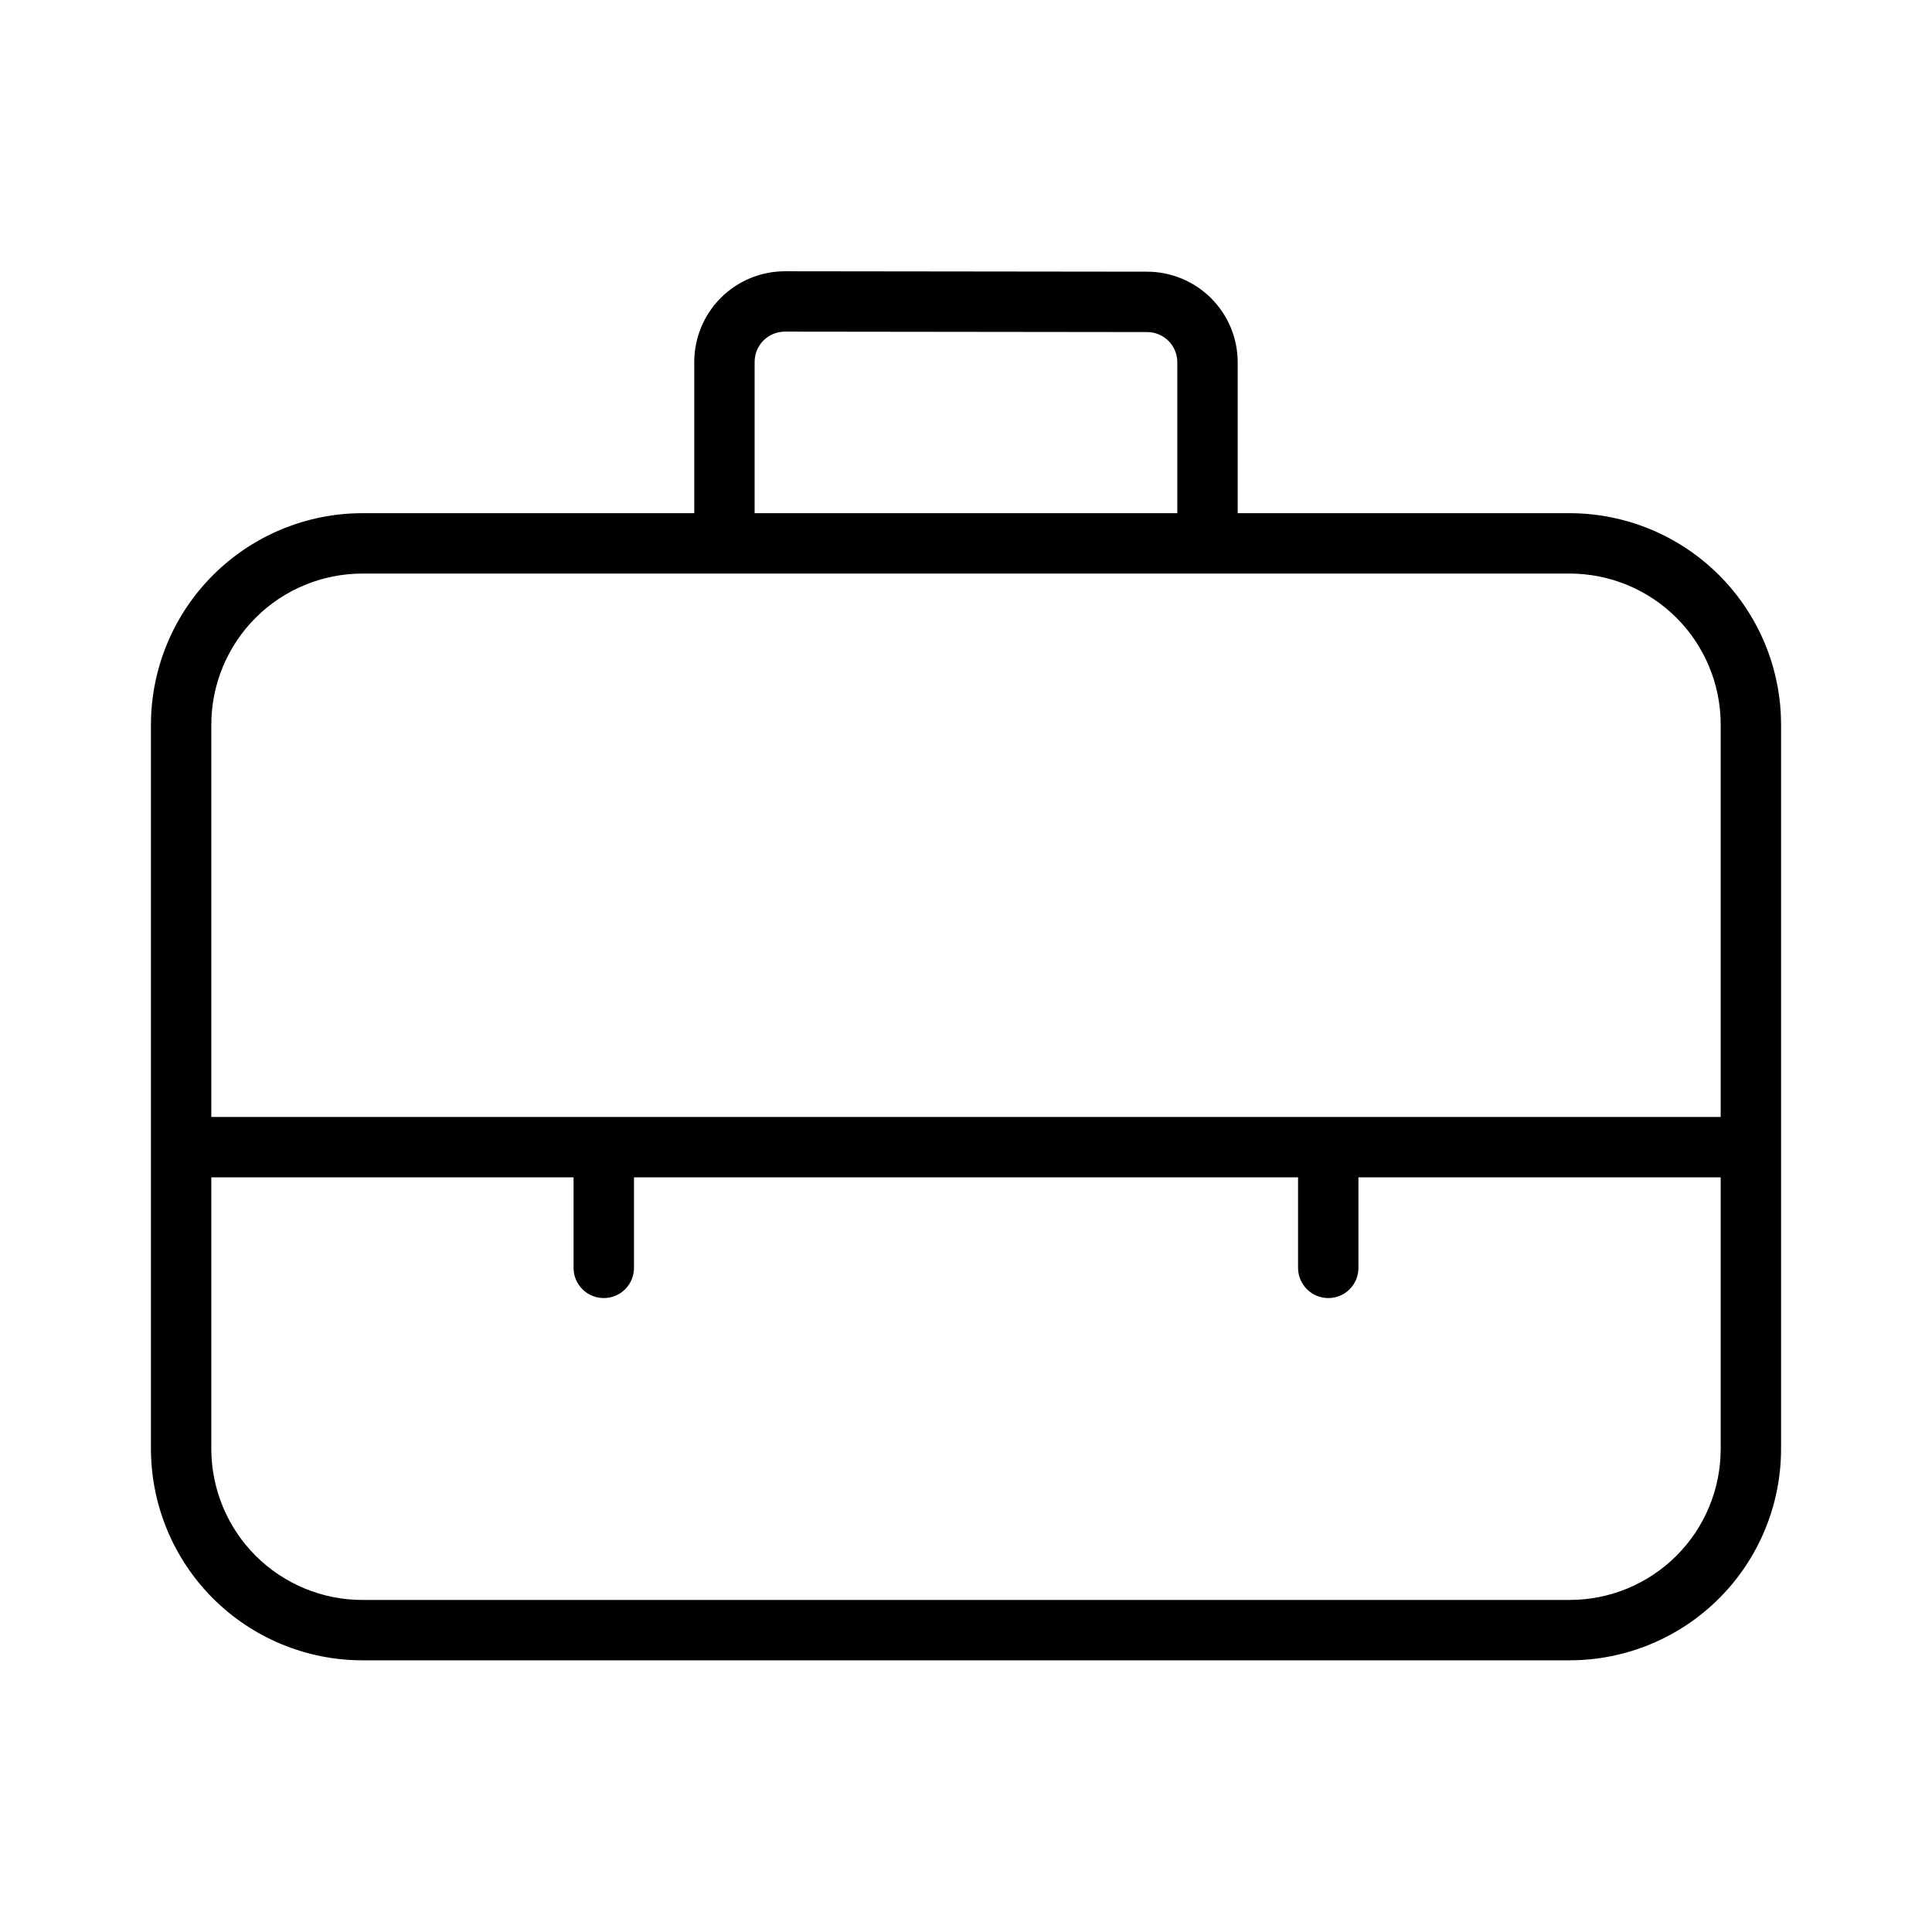 <svg width="32" height="32" viewBox="0 0 32 32" fill="none" xmlns="http://www.w3.org/2000/svg">
<path d="M26 8.5H20.5V6C20.5 5.603 20.342 5.222 20.061 4.941C19.781 4.66 19.4 4.501 19.002 4.5L13.001 4.493H12.998C12.601 4.494 12.22 4.652 11.939 4.933C11.658 5.215 11.5 5.596 11.499 5.993V8.5H6C5.073 8.501 4.183 8.871 3.527 9.527C2.871 10.183 2.502 11.072 2.5 12V24C2.502 24.928 2.871 25.818 3.527 26.474C4.183 27.13 5.073 27.499 6 27.5H26C26.928 27.499 27.818 27.13 28.474 26.474C29.13 25.818 29.499 24.928 29.5 24V12C29.499 11.072 29.13 10.183 28.474 9.527C27.818 8.871 26.928 8.501 26 8.5ZM12.499 5.993C12.499 5.928 12.512 5.863 12.537 5.802C12.562 5.741 12.599 5.686 12.646 5.639C12.692 5.593 12.747 5.556 12.808 5.531C12.869 5.506 12.934 5.493 12.999 5.493H13.001L19.002 5.5C19.134 5.501 19.261 5.553 19.354 5.647C19.448 5.741 19.5 5.868 19.5 6V8.5H12.499V5.993ZM6 9.5H26C26.663 9.501 27.299 9.764 27.768 10.233C28.236 10.702 28.5 11.337 28.5 12V18.5H3.5V12C3.501 11.337 3.765 10.702 4.233 10.233C4.702 9.764 5.338 9.501 6 9.5ZM26 26.5H6C5.338 26.5 4.702 26.236 4.233 25.767C3.765 25.299 3.501 24.663 3.5 24V19.5H9.5V21C9.5 21.133 9.553 21.26 9.647 21.354C9.741 21.448 9.868 21.5 10.001 21.5C10.133 21.5 10.26 21.448 10.354 21.354C10.448 21.26 10.501 21.133 10.501 21V19.5H21.5V21C21.5 21.133 21.553 21.26 21.647 21.354C21.741 21.448 21.868 21.5 22 21.5C22.133 21.5 22.26 21.448 22.354 21.354C22.448 21.26 22.5 21.133 22.5 21V19.5H28.5V24C28.5 24.663 28.236 25.299 27.768 25.767C27.299 26.236 26.663 26.5 26 26.5Z" fill="black"/>
</svg>
